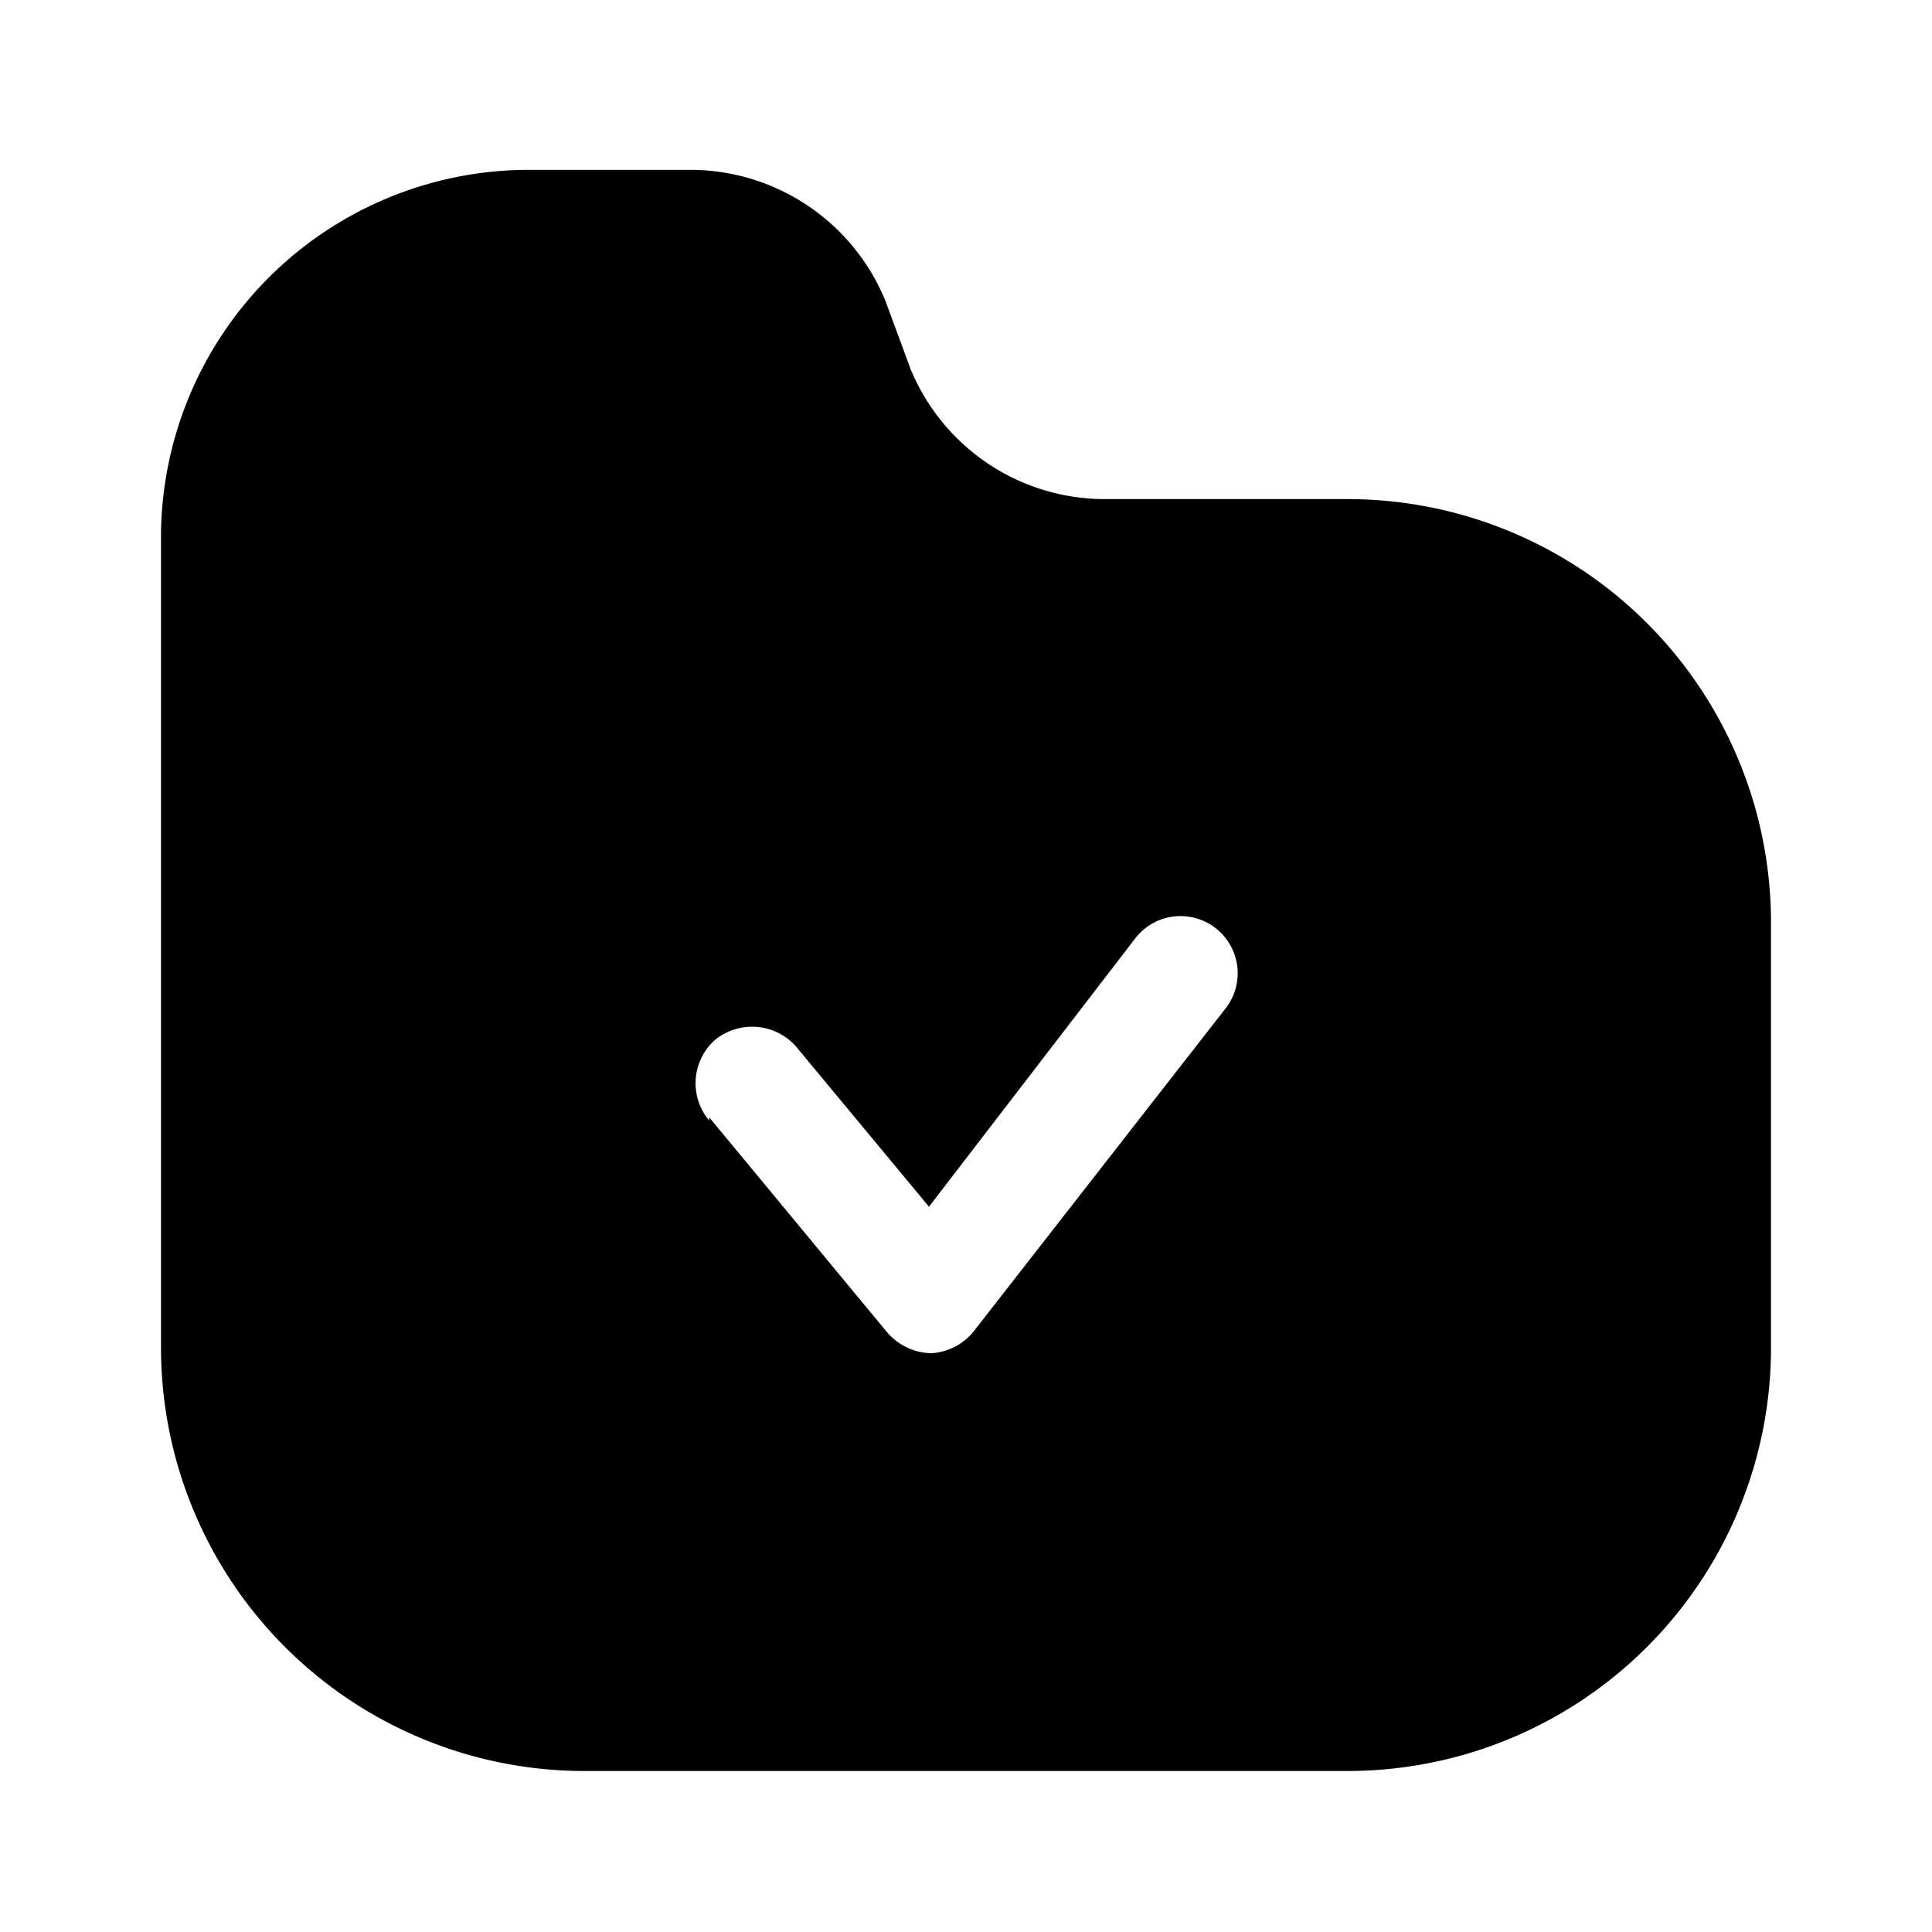 <svg xmlns="http://www.w3.org/2000/svg" viewBox="0 0 24 24"><g id="files-folders"><path id="folder-added" d="M16.73,6.2h-3a2.61,2.61,0,0,1-2.42-1.62L11,3.74A2.62,2.62,0,0,0,8.58,2.11h-2A4.57,4.57,0,0,0,2,6.63V16.75A5.26,5.26,0,0,0,7.24,22h9.49A5.26,5.26,0,0,0,22,16.75v-5.3A5.26,5.26,0,0,0,16.73,6.2ZM8.81,13.92a.72.72,0,0,1,.07-1,.73.73,0,0,1,1,.07l1.66,2,2.56-3.33a.71.71,0,0,1,1.13.86l-3.12,4a.73.73,0,0,1-.54.29h0a.74.74,0,0,1-.55-.26L8.81,13.88Z"/></g></svg>
